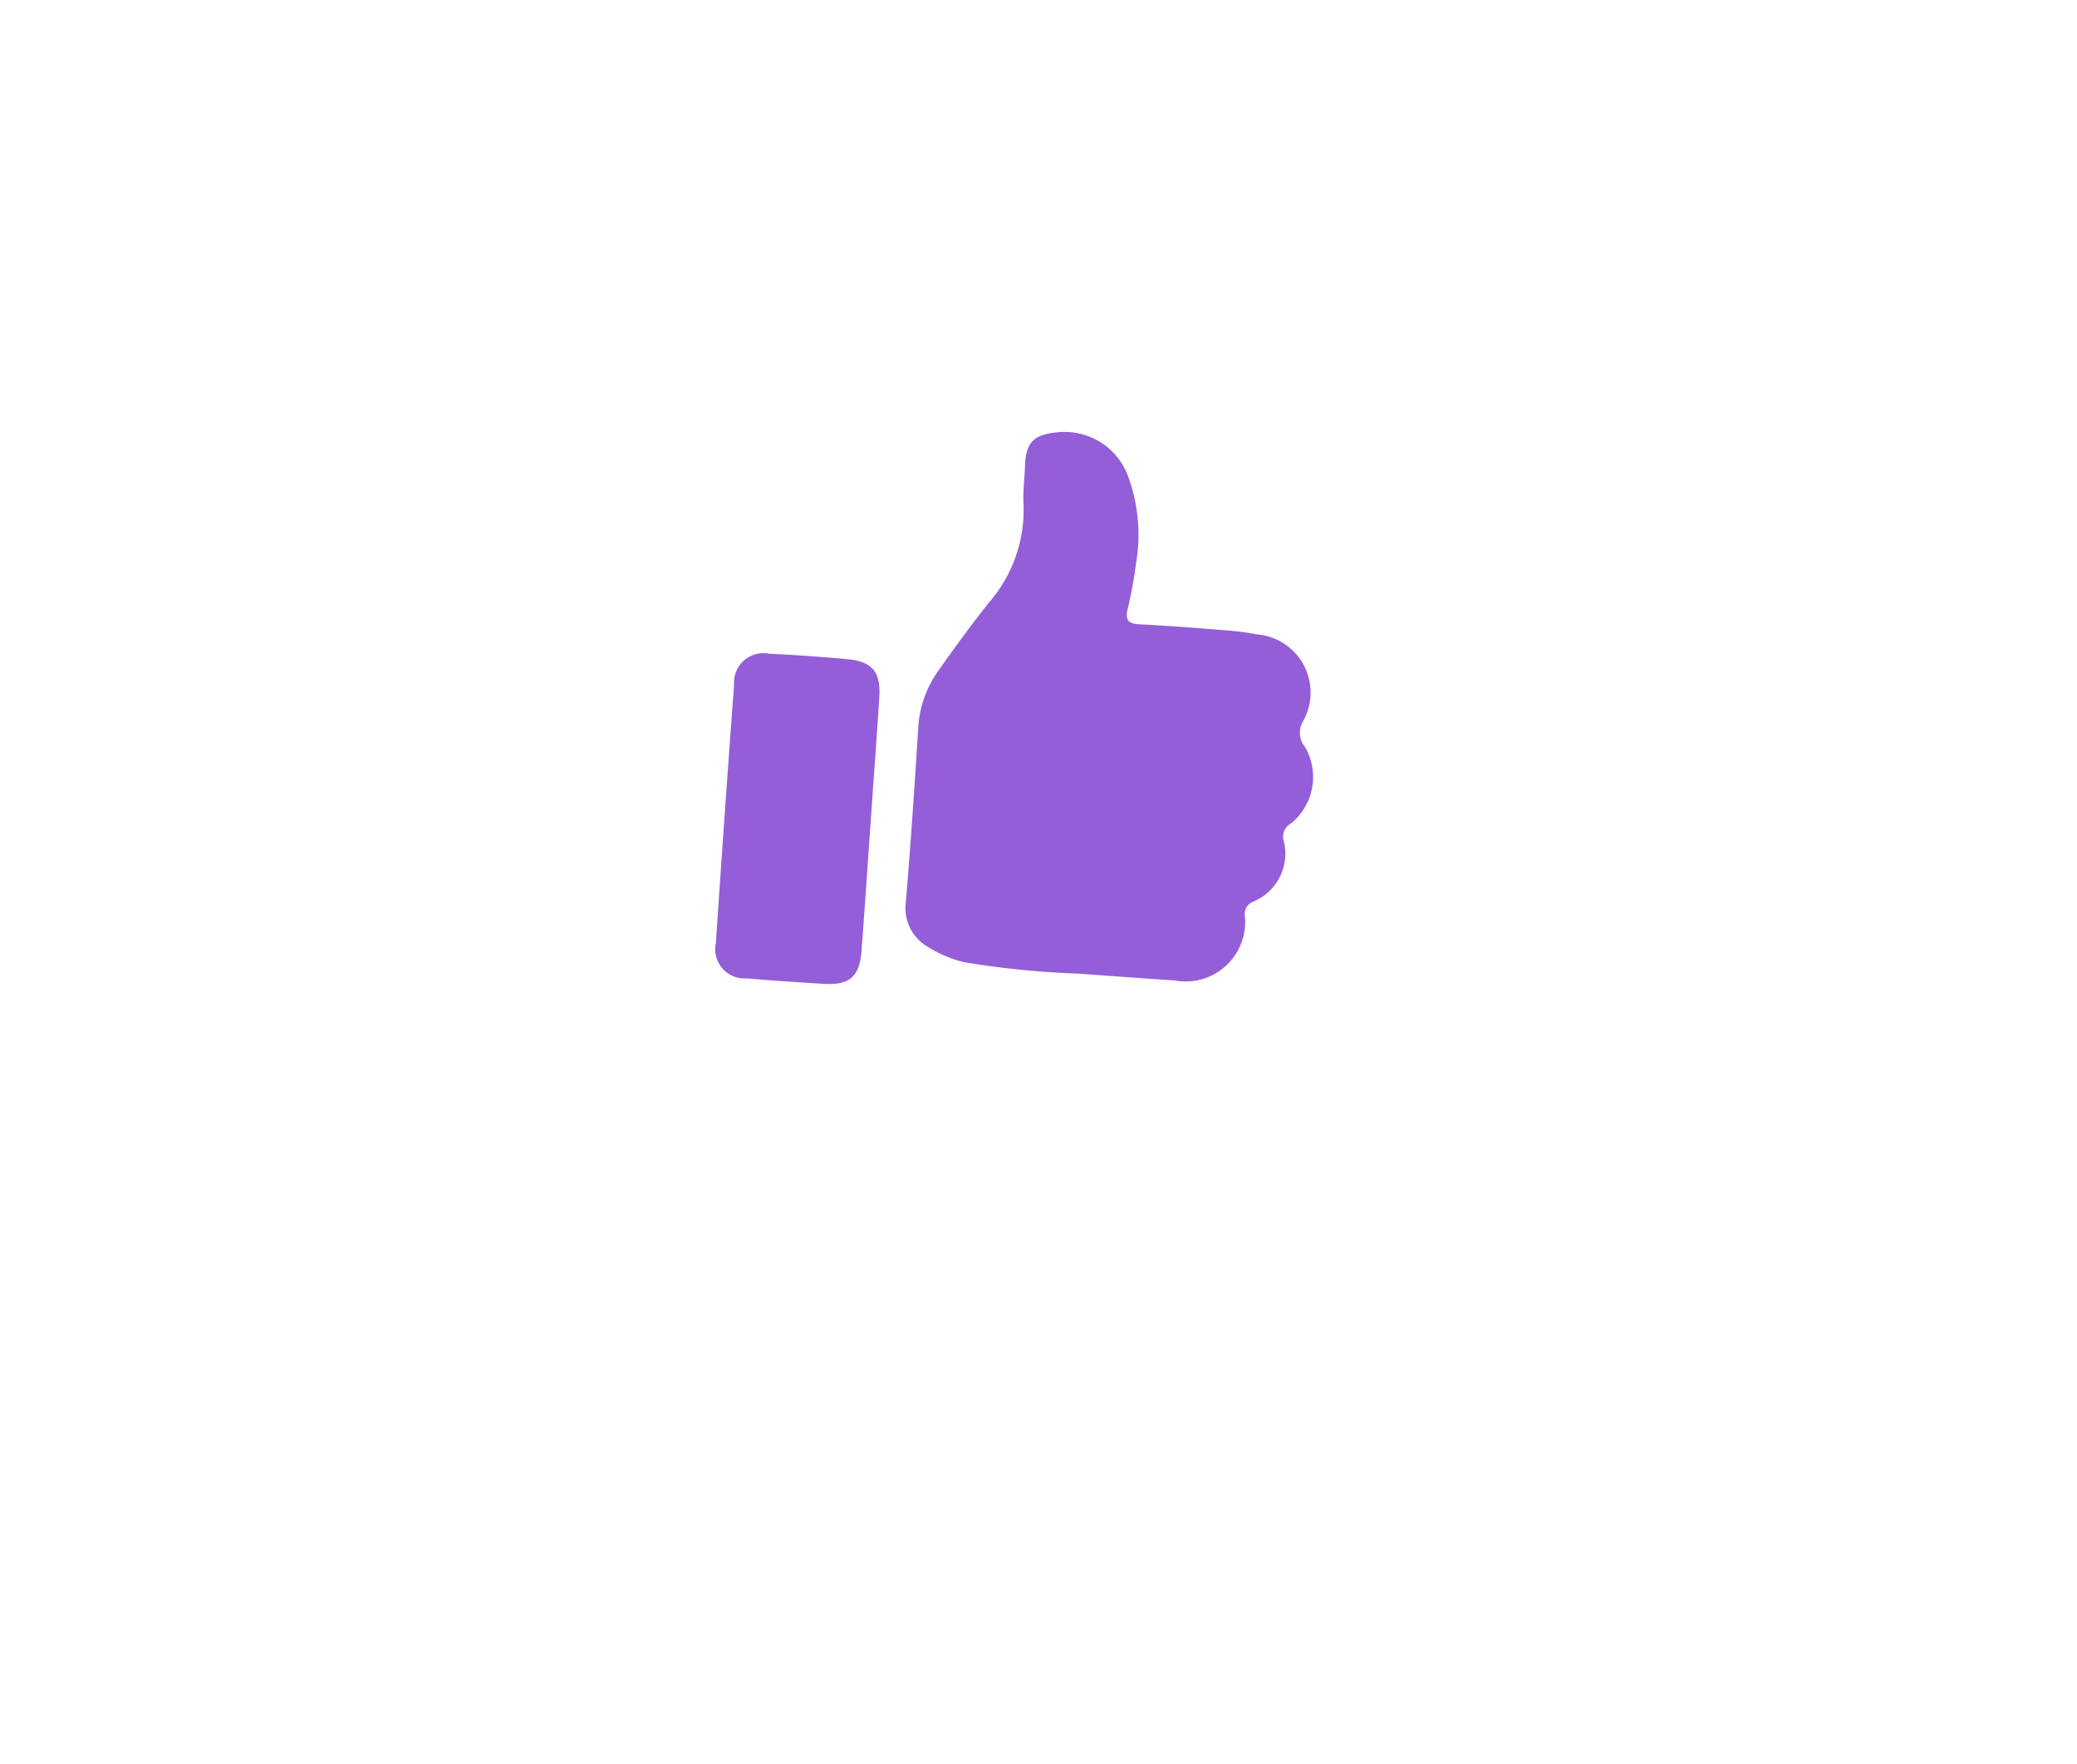 <svg xmlns="http://www.w3.org/2000/svg" xmlns:xlink="http://www.w3.org/1999/xlink" width="91.742" height="77.893" viewBox="0 0 91.742 77.893"><defs><style>.a{fill:#fff;}.b{fill:#945ed8;}.c{filter:url(#a);}</style><filter id="a" x="0" y="0" width="91.742" height="77.893" filterUnits="userSpaceOnUse"><feOffset dy="6" input="SourceAlpha"/><feGaussianBlur stdDeviation="4.5" result="b"/><feFlood flood-color="#7057f4" flood-opacity="0.259"/><feComposite operator="in" in2="b"/><feComposite in="SourceGraphic"/></filter></defs><g transform="translate(-441.616 -9320.979)"><g class="c" transform="matrix(1, 0, 0, 1, 441.62, 9320.98)"><path class="a" d="M1413.327,509.893h-43.192c-3.885,0-6.78-3.276-5.963-6.748l9.347-39.74a6,6,0,0,1,5.963-4.4h43.192c3.885,0,6.78,3.276,5.963,6.748l-9.347,39.74A6,6,0,0,1,1413.327,509.893Z" transform="translate(-1350.53 -451.5)"/></g><g transform="translate(304.313 9344.943) rotate(-8)"><path class="b" d="M176.074,44.581a38.421,38.421,0,0,1-4.9-1.2,5.337,5.337,0,0,1-1.456-.871,1.976,1.976,0,0,1-.71-2.1c.575-2.54,1.111-5.089,1.632-7.639a4.788,4.788,0,0,1,1.254-2.332q1.249-1.338,2.567-2.608a6.224,6.224,0,0,0,2.139-4.072c.043-.567.2-1.121.3-1.683.178-1.025.554-1.333,1.585-1.291a2.983,2.983,0,0,1,2.878,2.432,7.463,7.463,0,0,1-.2,3.776,19.193,19.193,0,0,1-.64,1.929c-.19.477-.088.671.421.767,1.252.239,2.5.517,3.741.794a11.87,11.87,0,0,1,1.331.368,2.576,2.576,0,0,1,1.477,4.084,1,1,0,0,0-.061,1.154,2.643,2.643,0,0,1-1.092,3.238.666.666,0,0,0-.423.732,2.294,2.294,0,0,1-1.712,2.458.579.579,0,0,0-.45.55,2.627,2.627,0,0,1-3.471,2.411C178.982,45.211,177.685,44.925,176.074,44.581Z" transform="translate(4.369)"/><path class="b" d="M172.313,32.749c-.389,1.828-.771,3.657-1.17,5.483-.245,1.125-.742,1.446-1.867,1.215s-2.229-.458-3.338-.712a1.29,1.29,0,0,1-1.121-1.728q1.172-5.6,2.387-11.2a1.3,1.3,0,0,1,1.73-1.131c1.119.209,2.231.452,3.34.708s1.438.765,1.2,1.886C173.1,29.094,172.7,30.92,172.313,32.749Z" transform="translate(0 4.022)"/></g></g></svg>